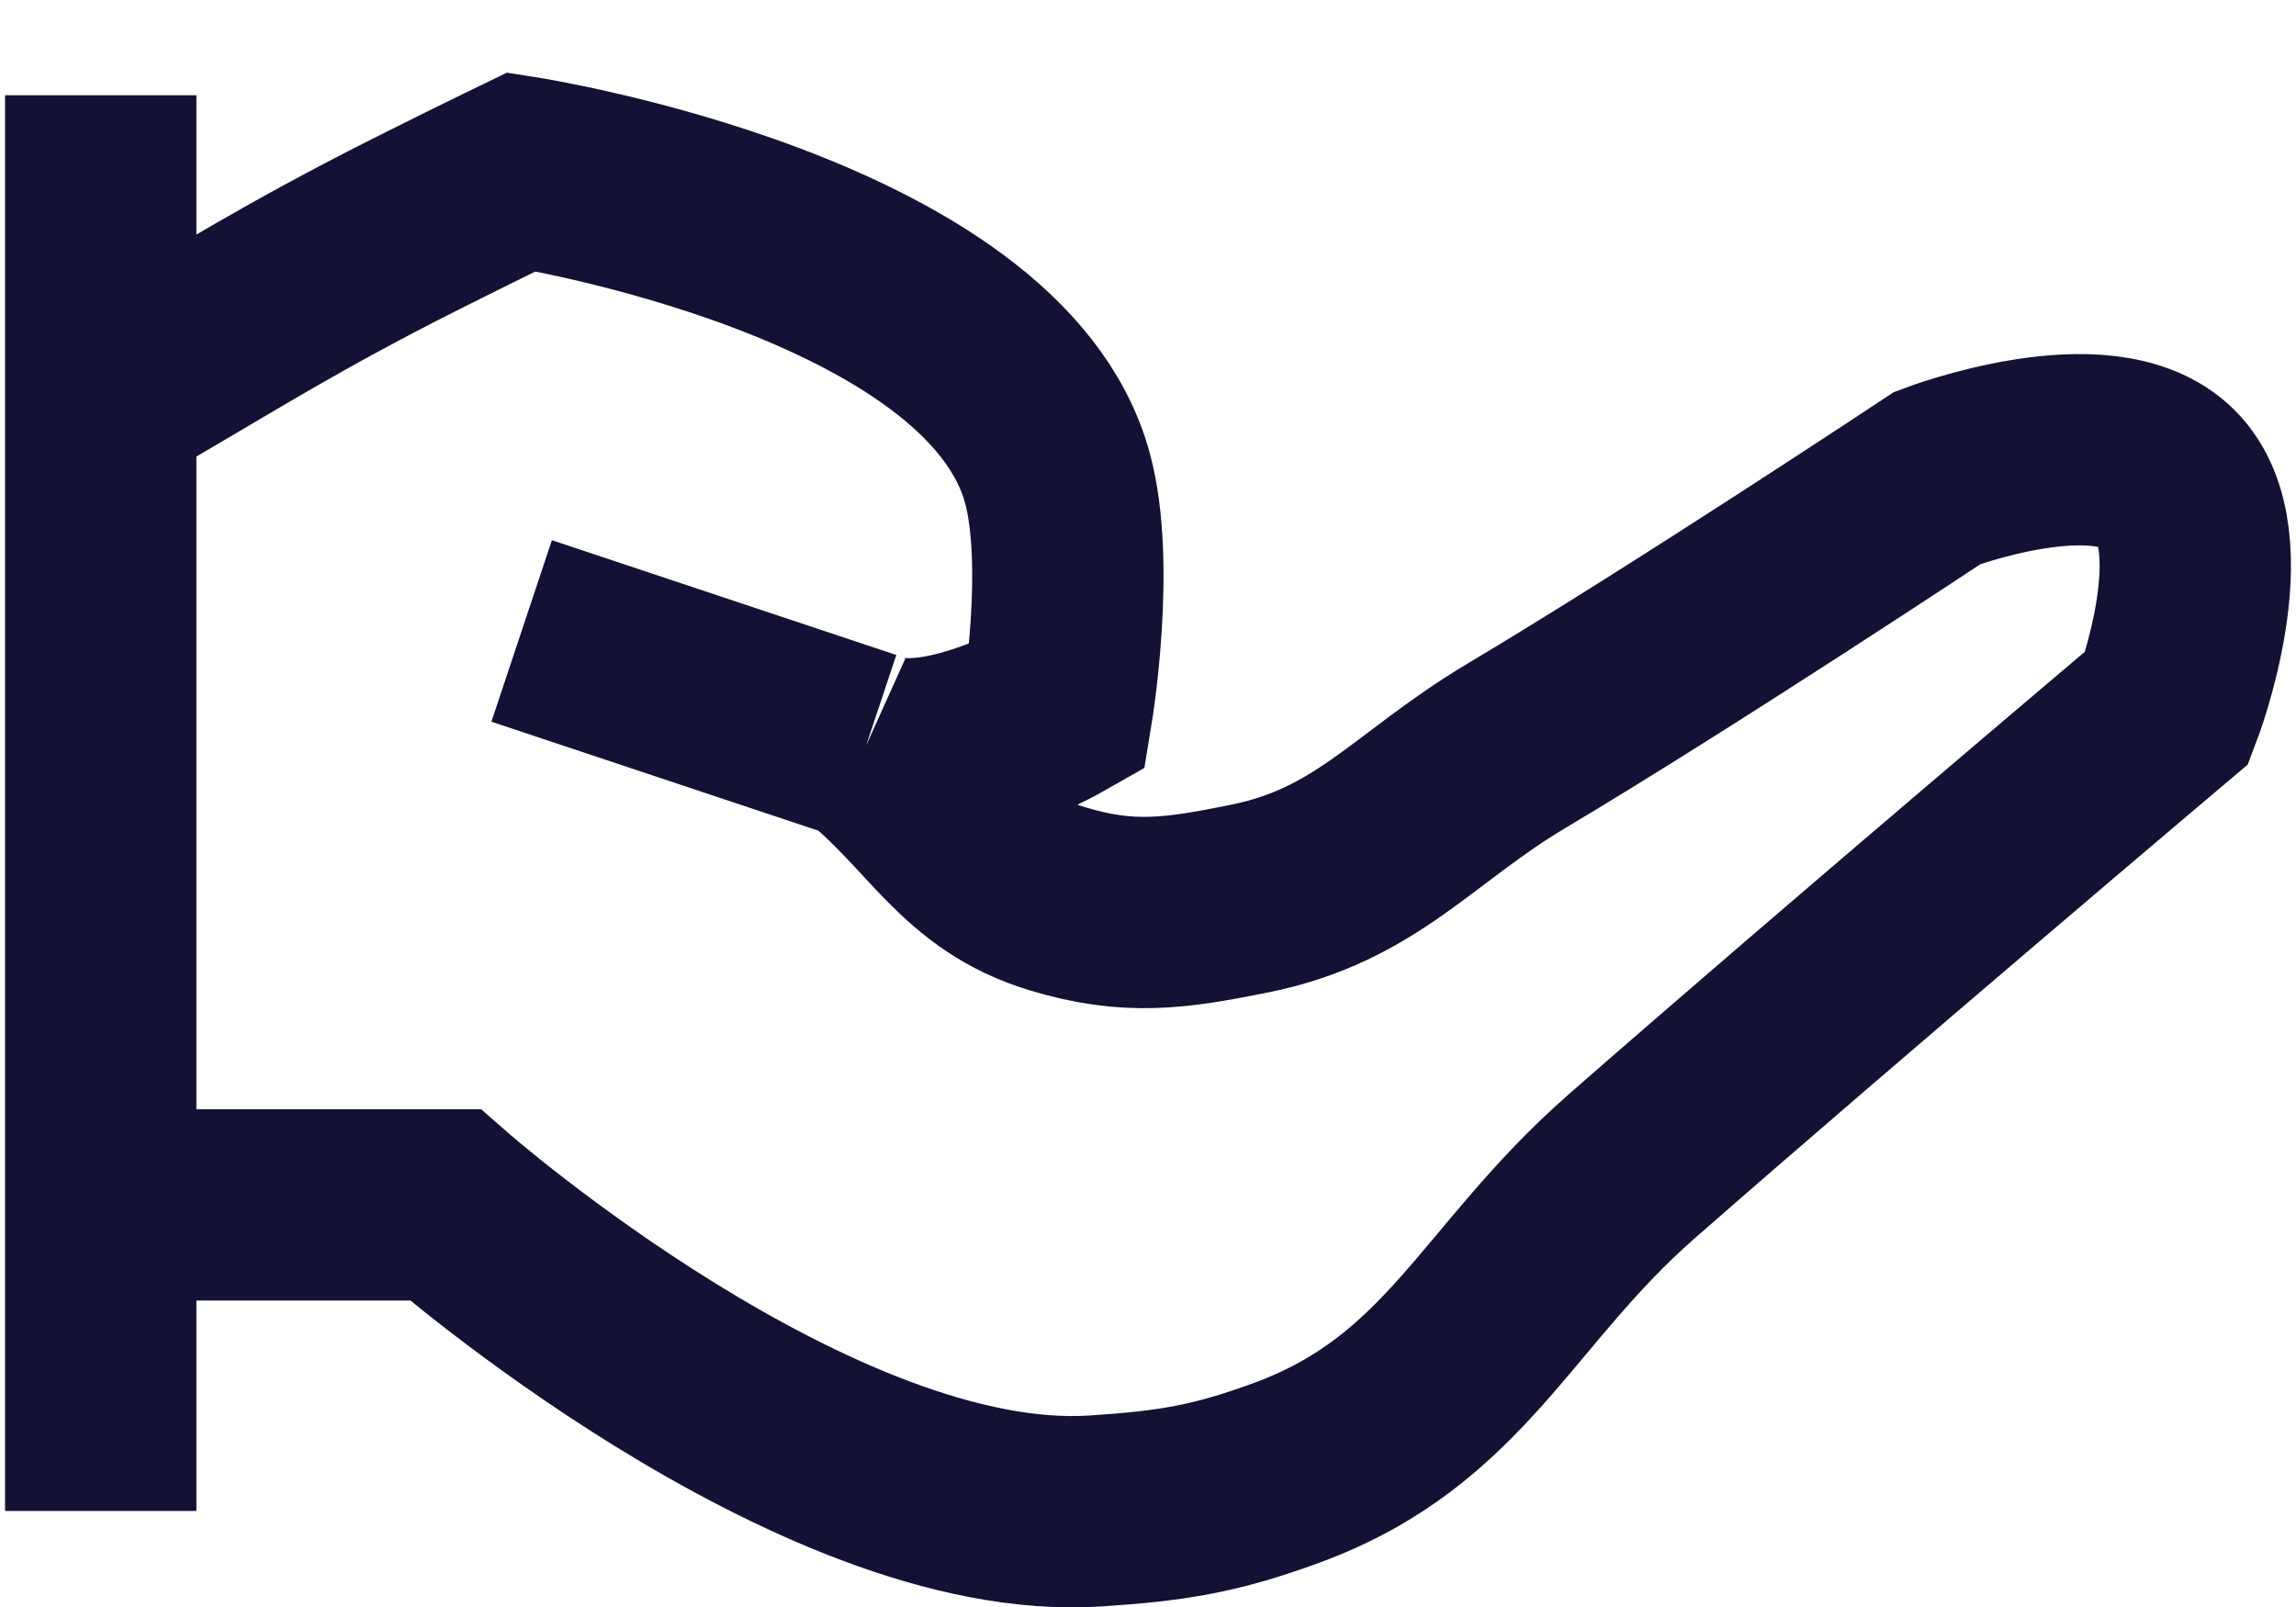 <svg width="30" height="21" viewBox="0 0 30 21" fill="none" xmlns="http://www.w3.org/2000/svg">
<path id="Vector 122" d="M1.316 19.745V15.745M1.316 1.245C1.316 1.245 1.316 3.683 1.316 5.245M1.316 5.245C2.683 4.464 3.422 3.977 4.816 3.245C5.589 2.839 6.816 2.245 6.816 2.245C6.816 2.245 12.988 3.208 13.816 6.245C14.124 7.375 13.816 9.245 13.816 9.245C13.816 9.245 12.224 10.154 11.316 9.745M1.316 5.245C1.316 9.346 1.316 15.745 1.316 15.745M11.316 9.745C9.559 9.159 6.816 8.245 6.816 8.245M11.316 9.745C12.292 10.526 12.619 11.383 13.816 11.745C14.75 12.028 15.359 11.937 16.316 11.745C17.86 11.436 18.463 10.551 19.816 9.745C22.003 8.442 25.316 6.245 25.316 6.245C25.316 6.245 27.488 5.417 28.316 6.245C29.144 7.074 28.316 9.245 28.316 9.245C28.316 9.245 24.024 12.872 21.316 15.245C19.547 16.795 19.022 18.433 16.816 19.245C15.882 19.589 15.309 19.68 14.316 19.745C10.655 19.986 5.816 15.745 5.816 15.745H1.316" stroke="#131134" stroke-width="2.5"/>
</svg>
